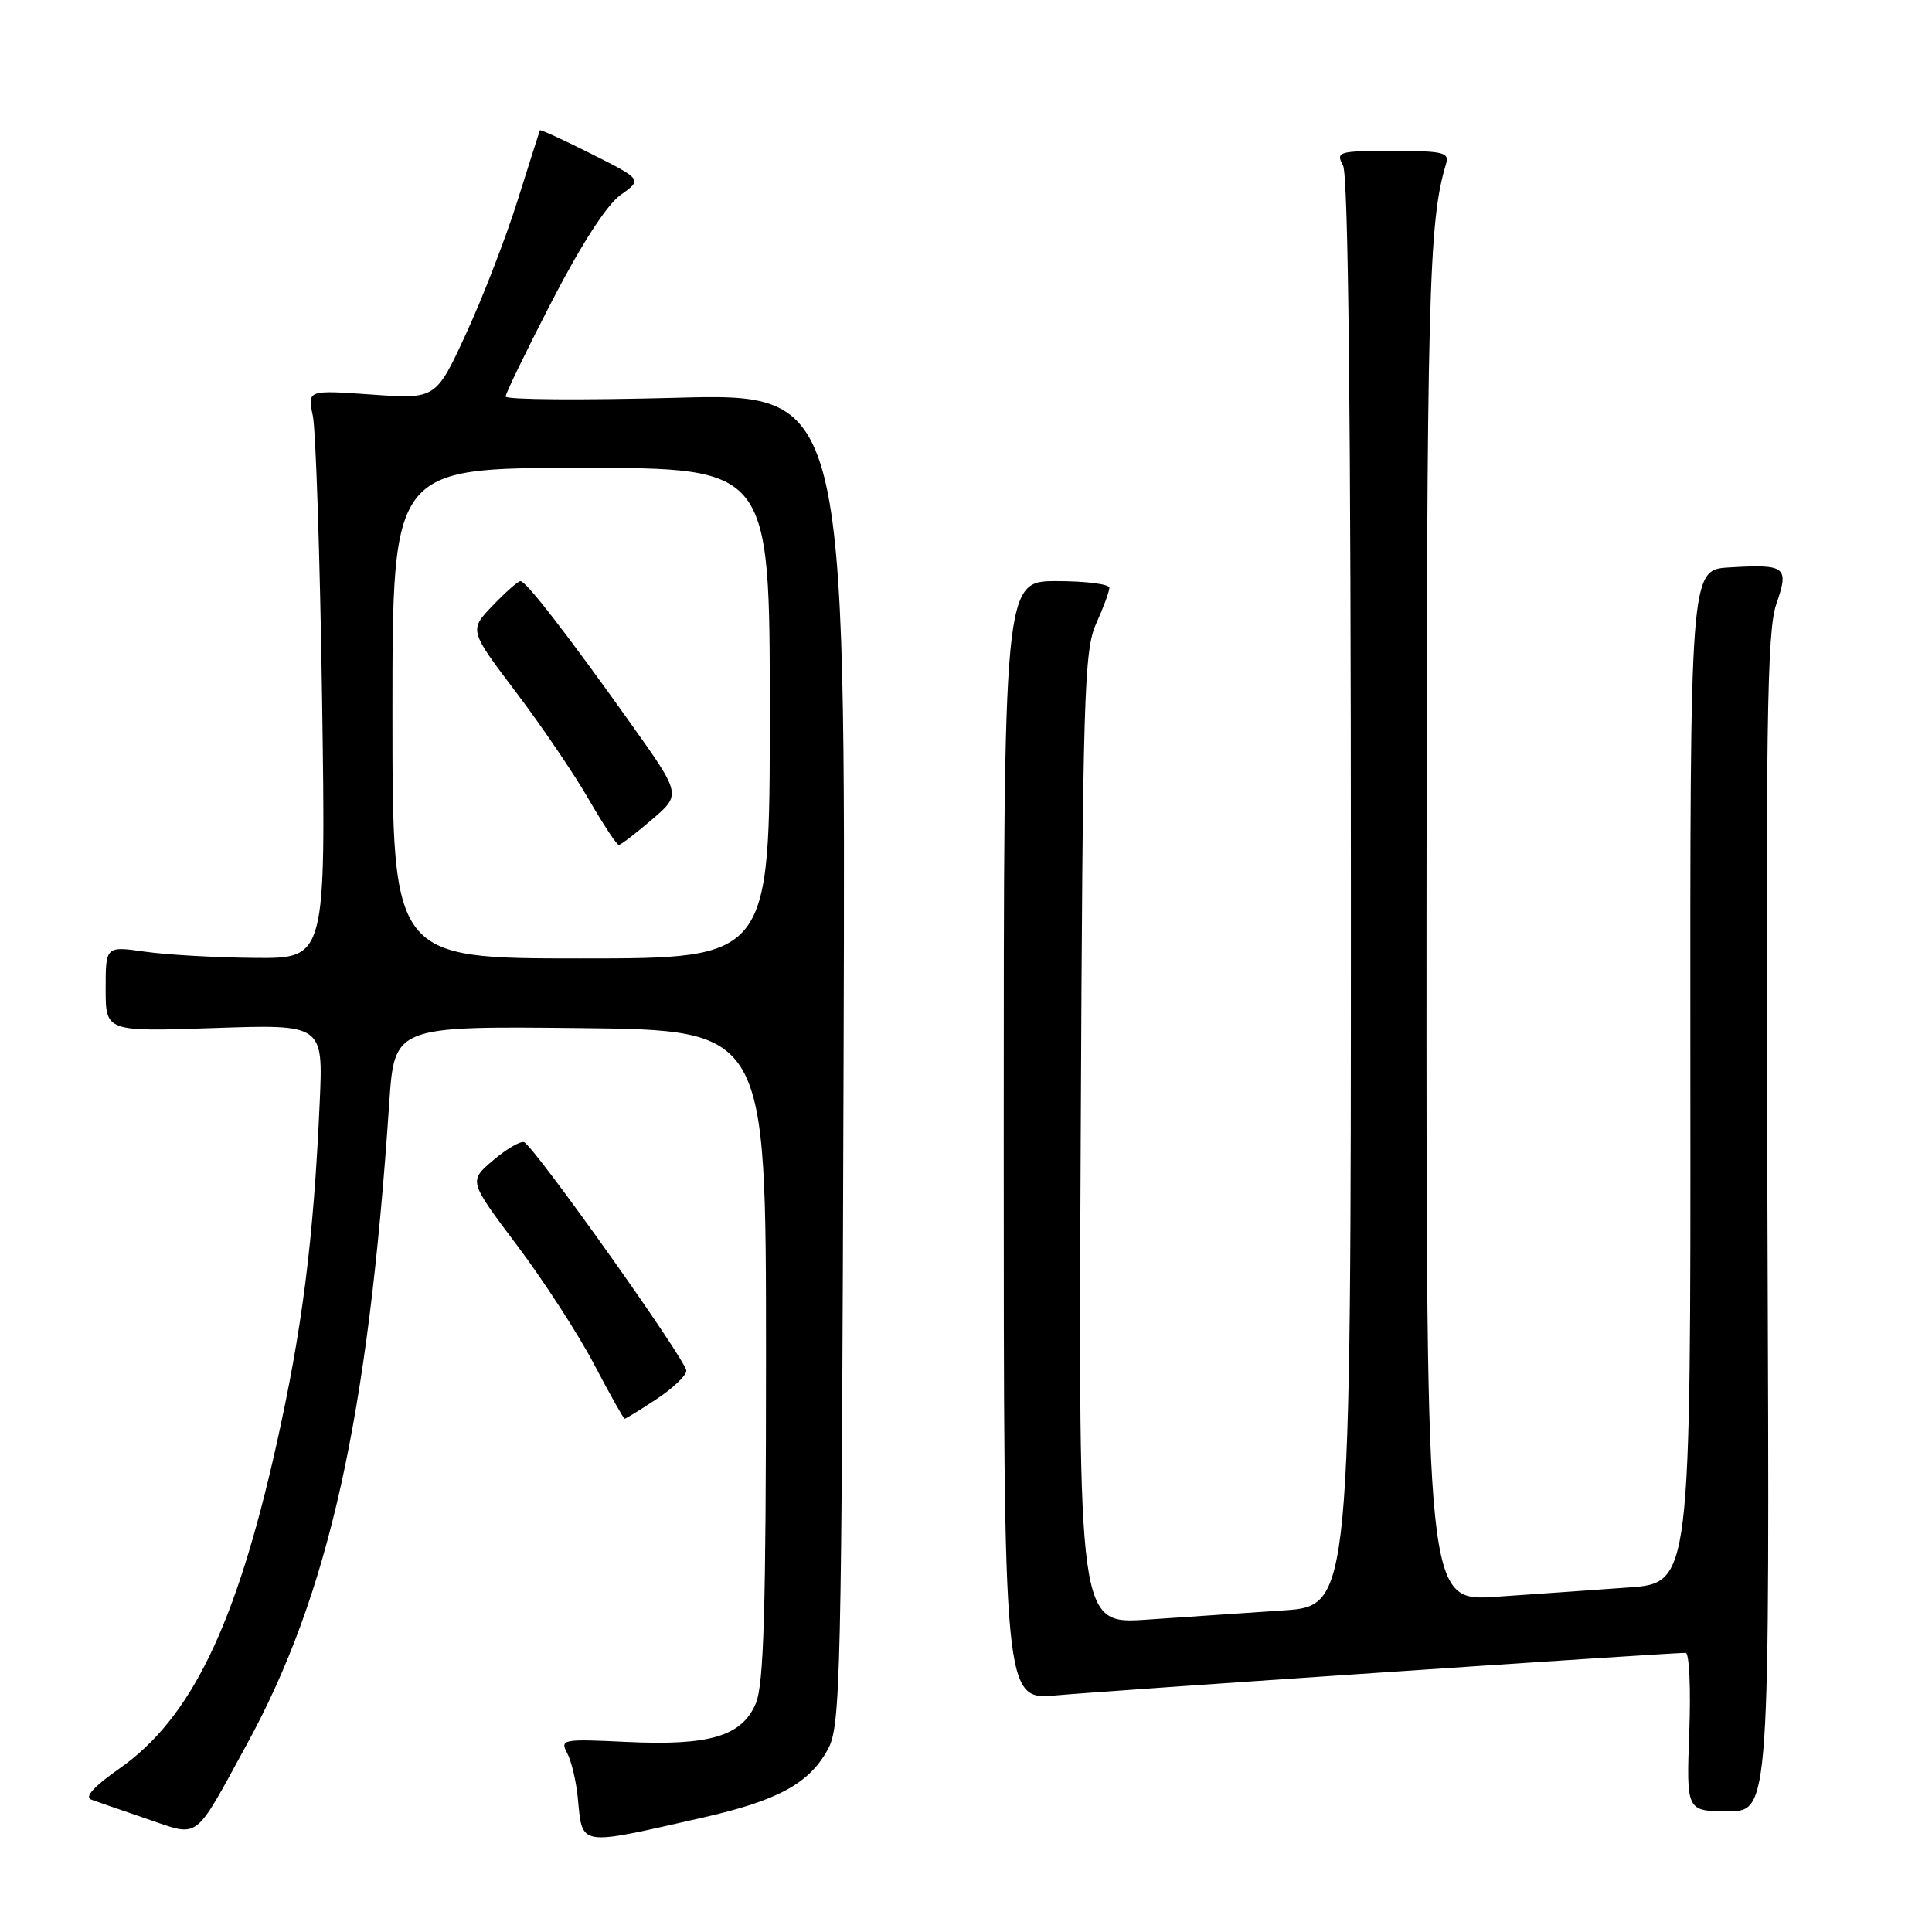 <?xml version="1.0" encoding="UTF-8" standalone="no"?>
<!DOCTYPE svg PUBLIC "-//W3C//DTD SVG 1.1//EN" "http://www.w3.org/Graphics/SVG/1.1/DTD/svg11.dtd" >
<svg xmlns="http://www.w3.org/2000/svg" xmlns:xlink="http://www.w3.org/1999/xlink" version="1.1" viewBox="0 0 256 256">
 <g >
 <path fill="currentColor"
d=" M 93.04 240.86 C 103.05 238.60 107.23 236.33 109.70 231.79 C 111.39 228.70 111.52 223.01 111.78 140.30 C 112.06 52.10 112.06 52.10 89.53 52.71 C 77.14 53.04 67.00 52.97 67.00 52.54 C 67.00 52.12 69.78 46.40 73.17 39.83 C 77.04 32.35 80.41 27.13 82.22 25.84 C 85.11 23.79 85.11 23.79 78.38 20.40 C 74.68 18.54 71.60 17.13 71.54 17.26 C 71.48 17.39 70.16 21.55 68.60 26.50 C 67.05 31.45 63.97 39.41 61.77 44.19 C 57.76 52.89 57.76 52.89 49.24 52.28 C 40.73 51.68 40.73 51.68 41.45 55.09 C 41.85 56.97 42.40 73.91 42.68 92.75 C 43.18 127.00 43.18 127.00 33.84 126.93 C 28.70 126.89 22.14 126.52 19.25 126.11 C 14.00 125.36 14.00 125.36 14.00 131.03 C 14.00 136.71 14.00 136.71 28.41 136.22 C 42.83 135.73 42.83 135.73 42.36 146.12 C 41.55 164.32 40.05 176.14 36.60 191.56 C 31.25 215.44 25.29 227.71 15.84 234.33 C 12.45 236.70 11.16 238.12 12.09 238.46 C 12.87 238.74 16.20 239.90 19.49 241.02 C 26.54 243.42 25.61 244.11 32.67 231.20 C 43.58 211.27 48.77 187.93 51.57 146.23 C 52.26 135.97 52.26 135.97 76.88 136.23 C 101.50 136.50 101.50 136.50 101.50 179.50 C 101.50 213.40 101.21 223.18 100.15 225.71 C 98.30 230.07 94.03 231.34 82.95 230.81 C 74.57 230.41 74.19 230.48 75.14 232.27 C 75.70 233.30 76.33 235.94 76.55 238.12 C 77.21 244.76 76.40 244.63 93.04 240.86 Z  M 234.20 162.15 C 233.95 96.15 234.13 83.65 235.36 80.08 C 237.09 75.07 236.68 74.74 229.10 75.19 C 223.94 75.50 223.94 75.50 223.98 142.63 C 224.03 209.76 224.03 209.76 215.76 210.35 C 211.22 210.68 203.34 211.23 198.25 211.58 C 189.00 212.21 189.00 212.21 189.02 122.36 C 189.05 39.00 189.29 29.38 191.60 21.75 C 192.08 20.19 191.31 20.00 184.53 20.00 C 177.33 20.00 176.98 20.10 177.96 21.93 C 178.66 23.23 179.00 55.13 179.00 118.33 C 179.00 212.79 179.00 212.79 170.00 213.39 C 165.05 213.73 156.93 214.27 151.95 214.61 C 142.90 215.22 142.90 215.22 143.20 150.86 C 143.47 92.10 143.65 86.16 145.25 82.63 C 146.21 80.50 147.00 78.36 147.00 77.88 C 147.00 77.40 143.85 77.00 140.00 77.00 C 133.00 77.00 133.00 77.00 133.00 151.14 C 133.00 225.29 133.00 225.29 140.00 224.64 C 145.99 224.08 220.90 219.02 223.36 219.01 C 223.84 219.00 224.05 223.72 223.84 229.50 C 223.45 240.00 223.45 240.00 228.97 240.00 C 234.50 240.00 234.50 240.00 234.20 162.15 Z  M 87.02 185.37 C 89.21 183.92 90.97 182.23 90.94 181.62 C 90.87 180.16 70.66 151.71 69.43 151.34 C 68.92 151.18 67.06 152.28 65.30 153.78 C 62.11 156.50 62.11 156.50 68.50 165.00 C 72.02 169.68 76.61 176.76 78.70 180.74 C 80.79 184.72 82.62 187.98 82.77 187.99 C 82.92 188.00 84.83 186.82 87.02 185.37 Z  M 52.00 94.50 C 52.00 62.00 52.00 62.00 77.00 62.00 C 102.00 62.00 102.00 62.00 102.00 94.50 C 102.00 127.00 102.00 127.00 77.00 127.00 C 52.00 127.00 52.00 127.00 52.00 94.50 Z  M 86.38 108.60 C 90.27 105.28 90.27 105.28 83.59 95.89 C 75.25 84.16 69.71 77.00 68.97 77.00 C 68.65 77.00 66.99 78.46 65.28 80.25 C 62.16 83.50 62.16 83.50 68.33 91.66 C 71.73 96.15 76.08 102.56 78.00 105.90 C 79.93 109.24 81.72 111.97 82.00 111.95 C 82.28 111.94 84.25 110.43 86.38 108.60 Z "/>
</g>
</svg>